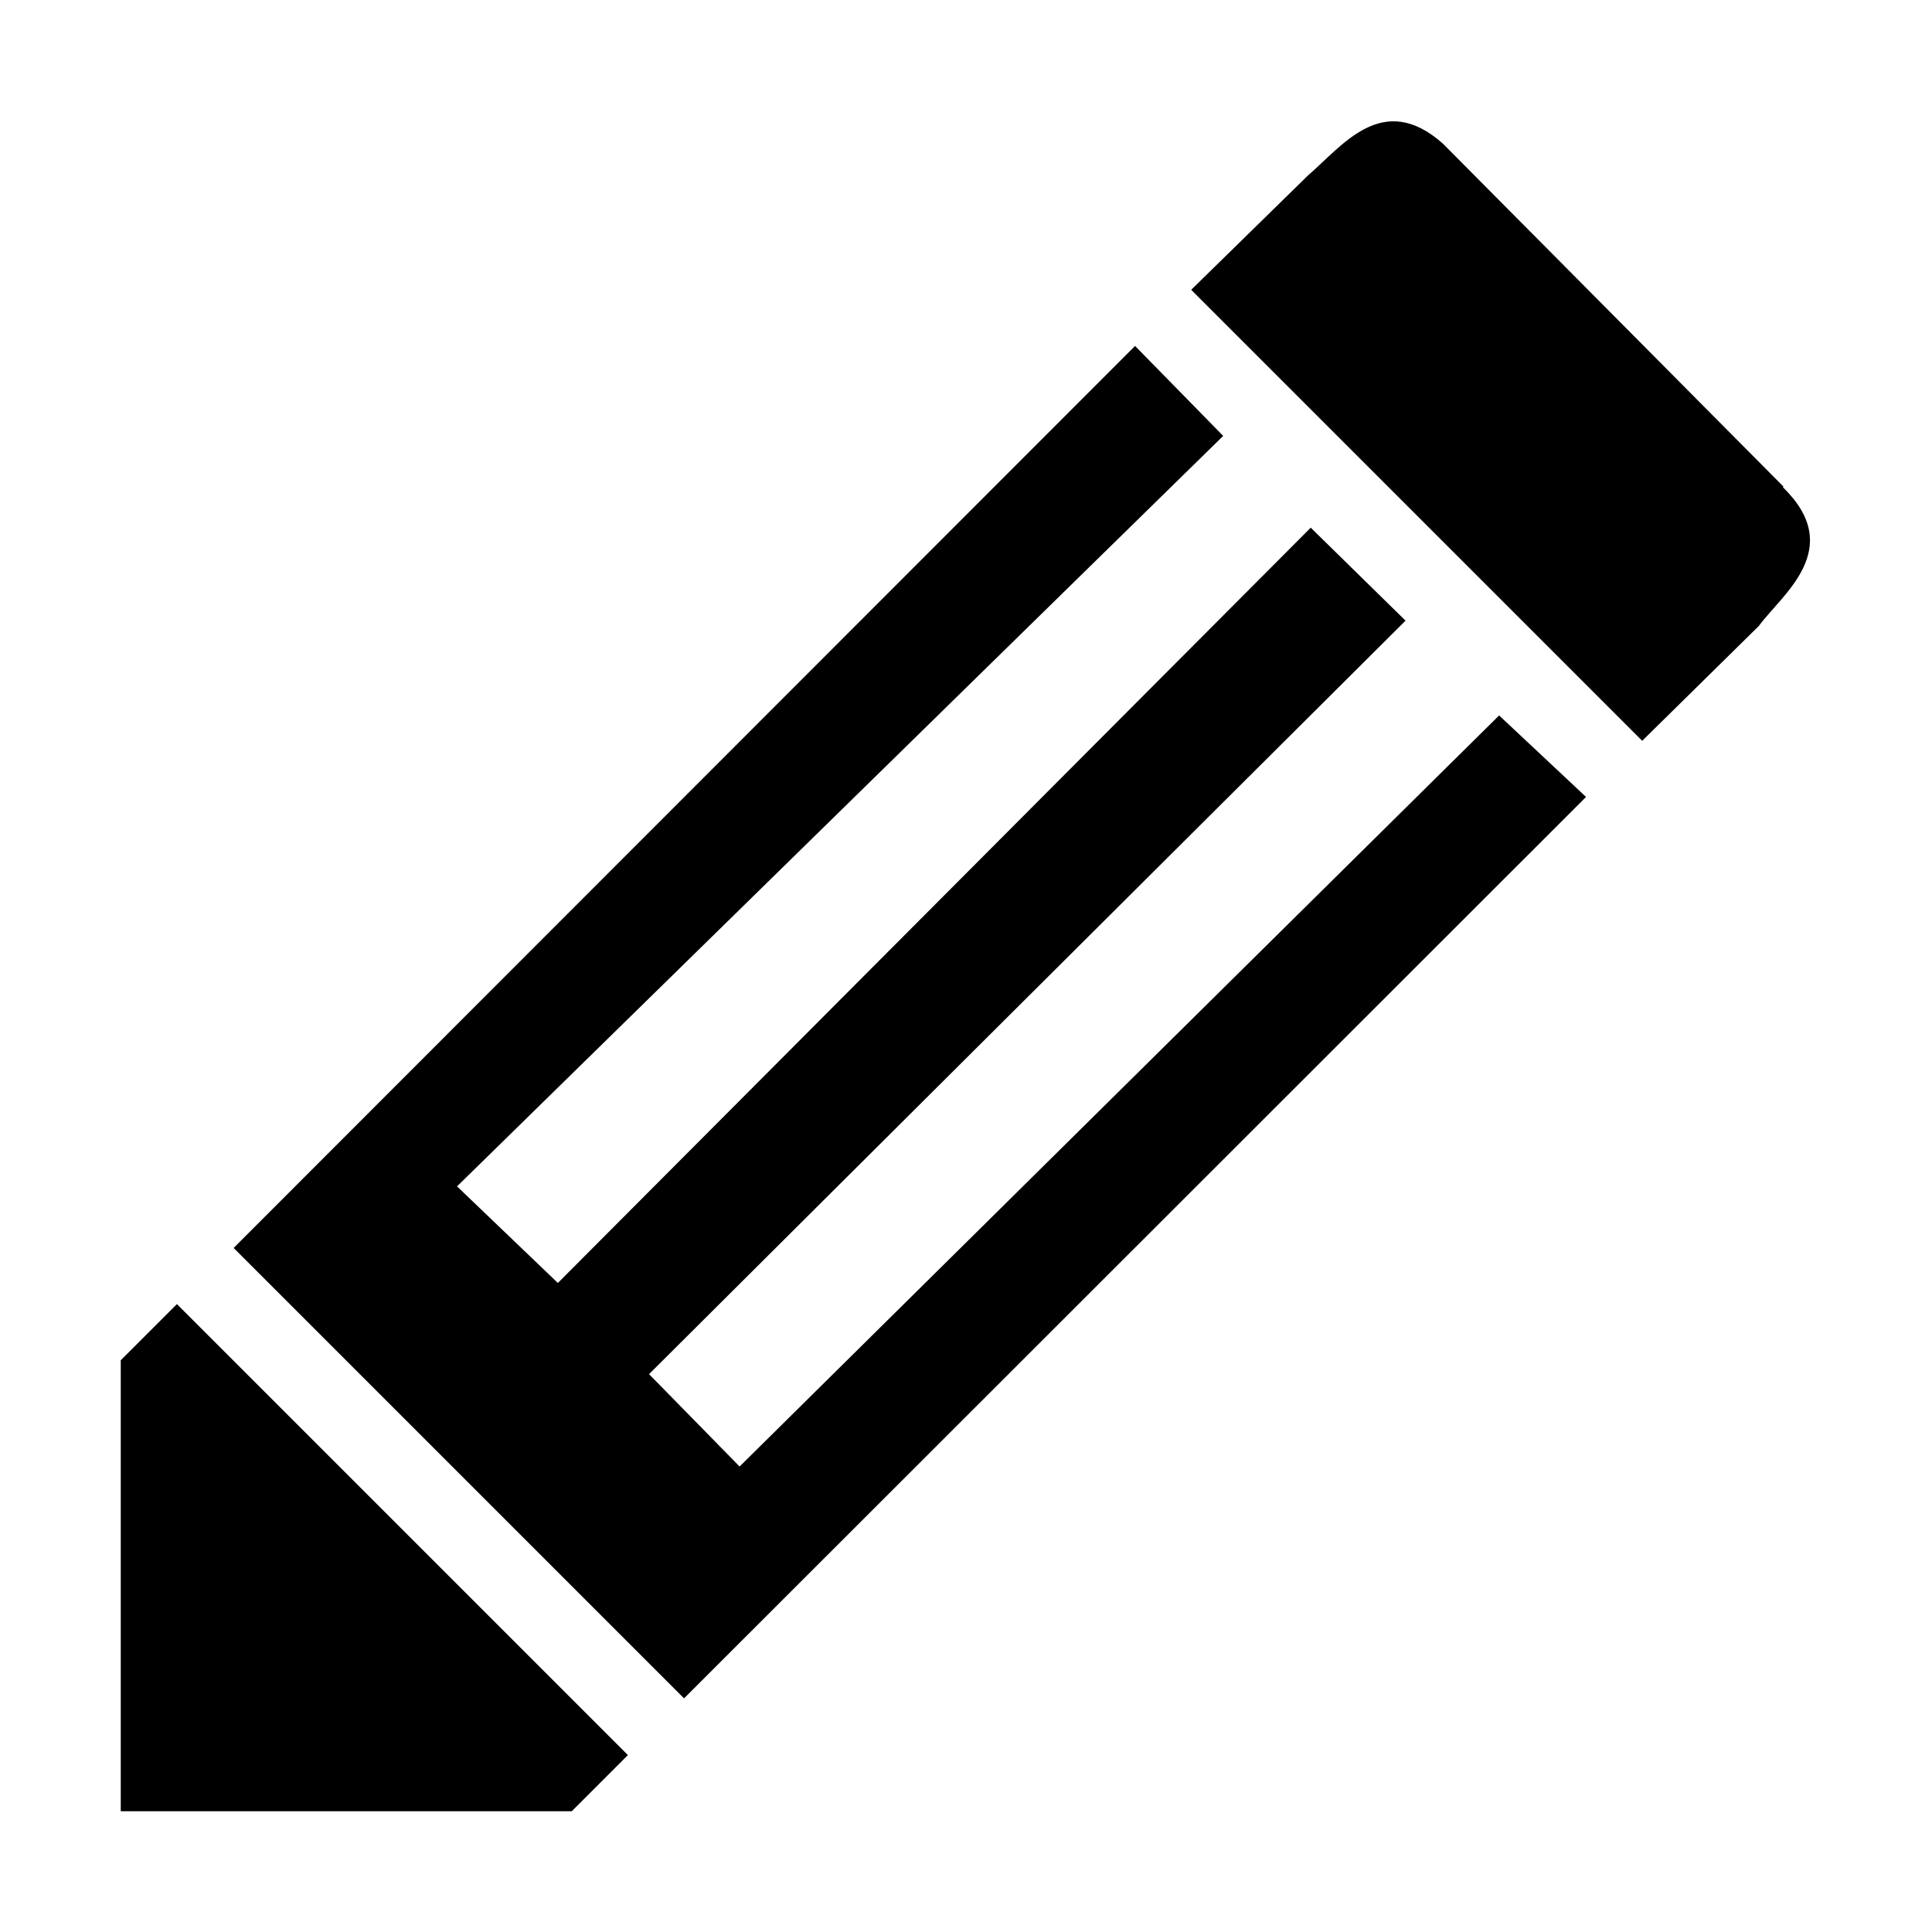 <svg xmlns="http://www.w3.org/2000/svg" width="32" height="32" viewBox="0 0 32 32"><path d="m12.25 24.29-1.5-1.53 12.53-12.48-1.57-1.54L9.24 21.25l-1.67-1.6L20.26 7.22 18.8 5.73 3.87 20.67l7.46 7.46L26.27 13.2l-1.44-1.35zM2 30h7.47l.93-.93-7.47-7.47-.93.93zM29.54 8.06 23.9 2.38c-1-.89-1.67.04-2.24.53L19.73 4.8l7.47 7.47 1.93-1.9c.38-.52 1.45-1.28.4-2.3z"/></svg>
